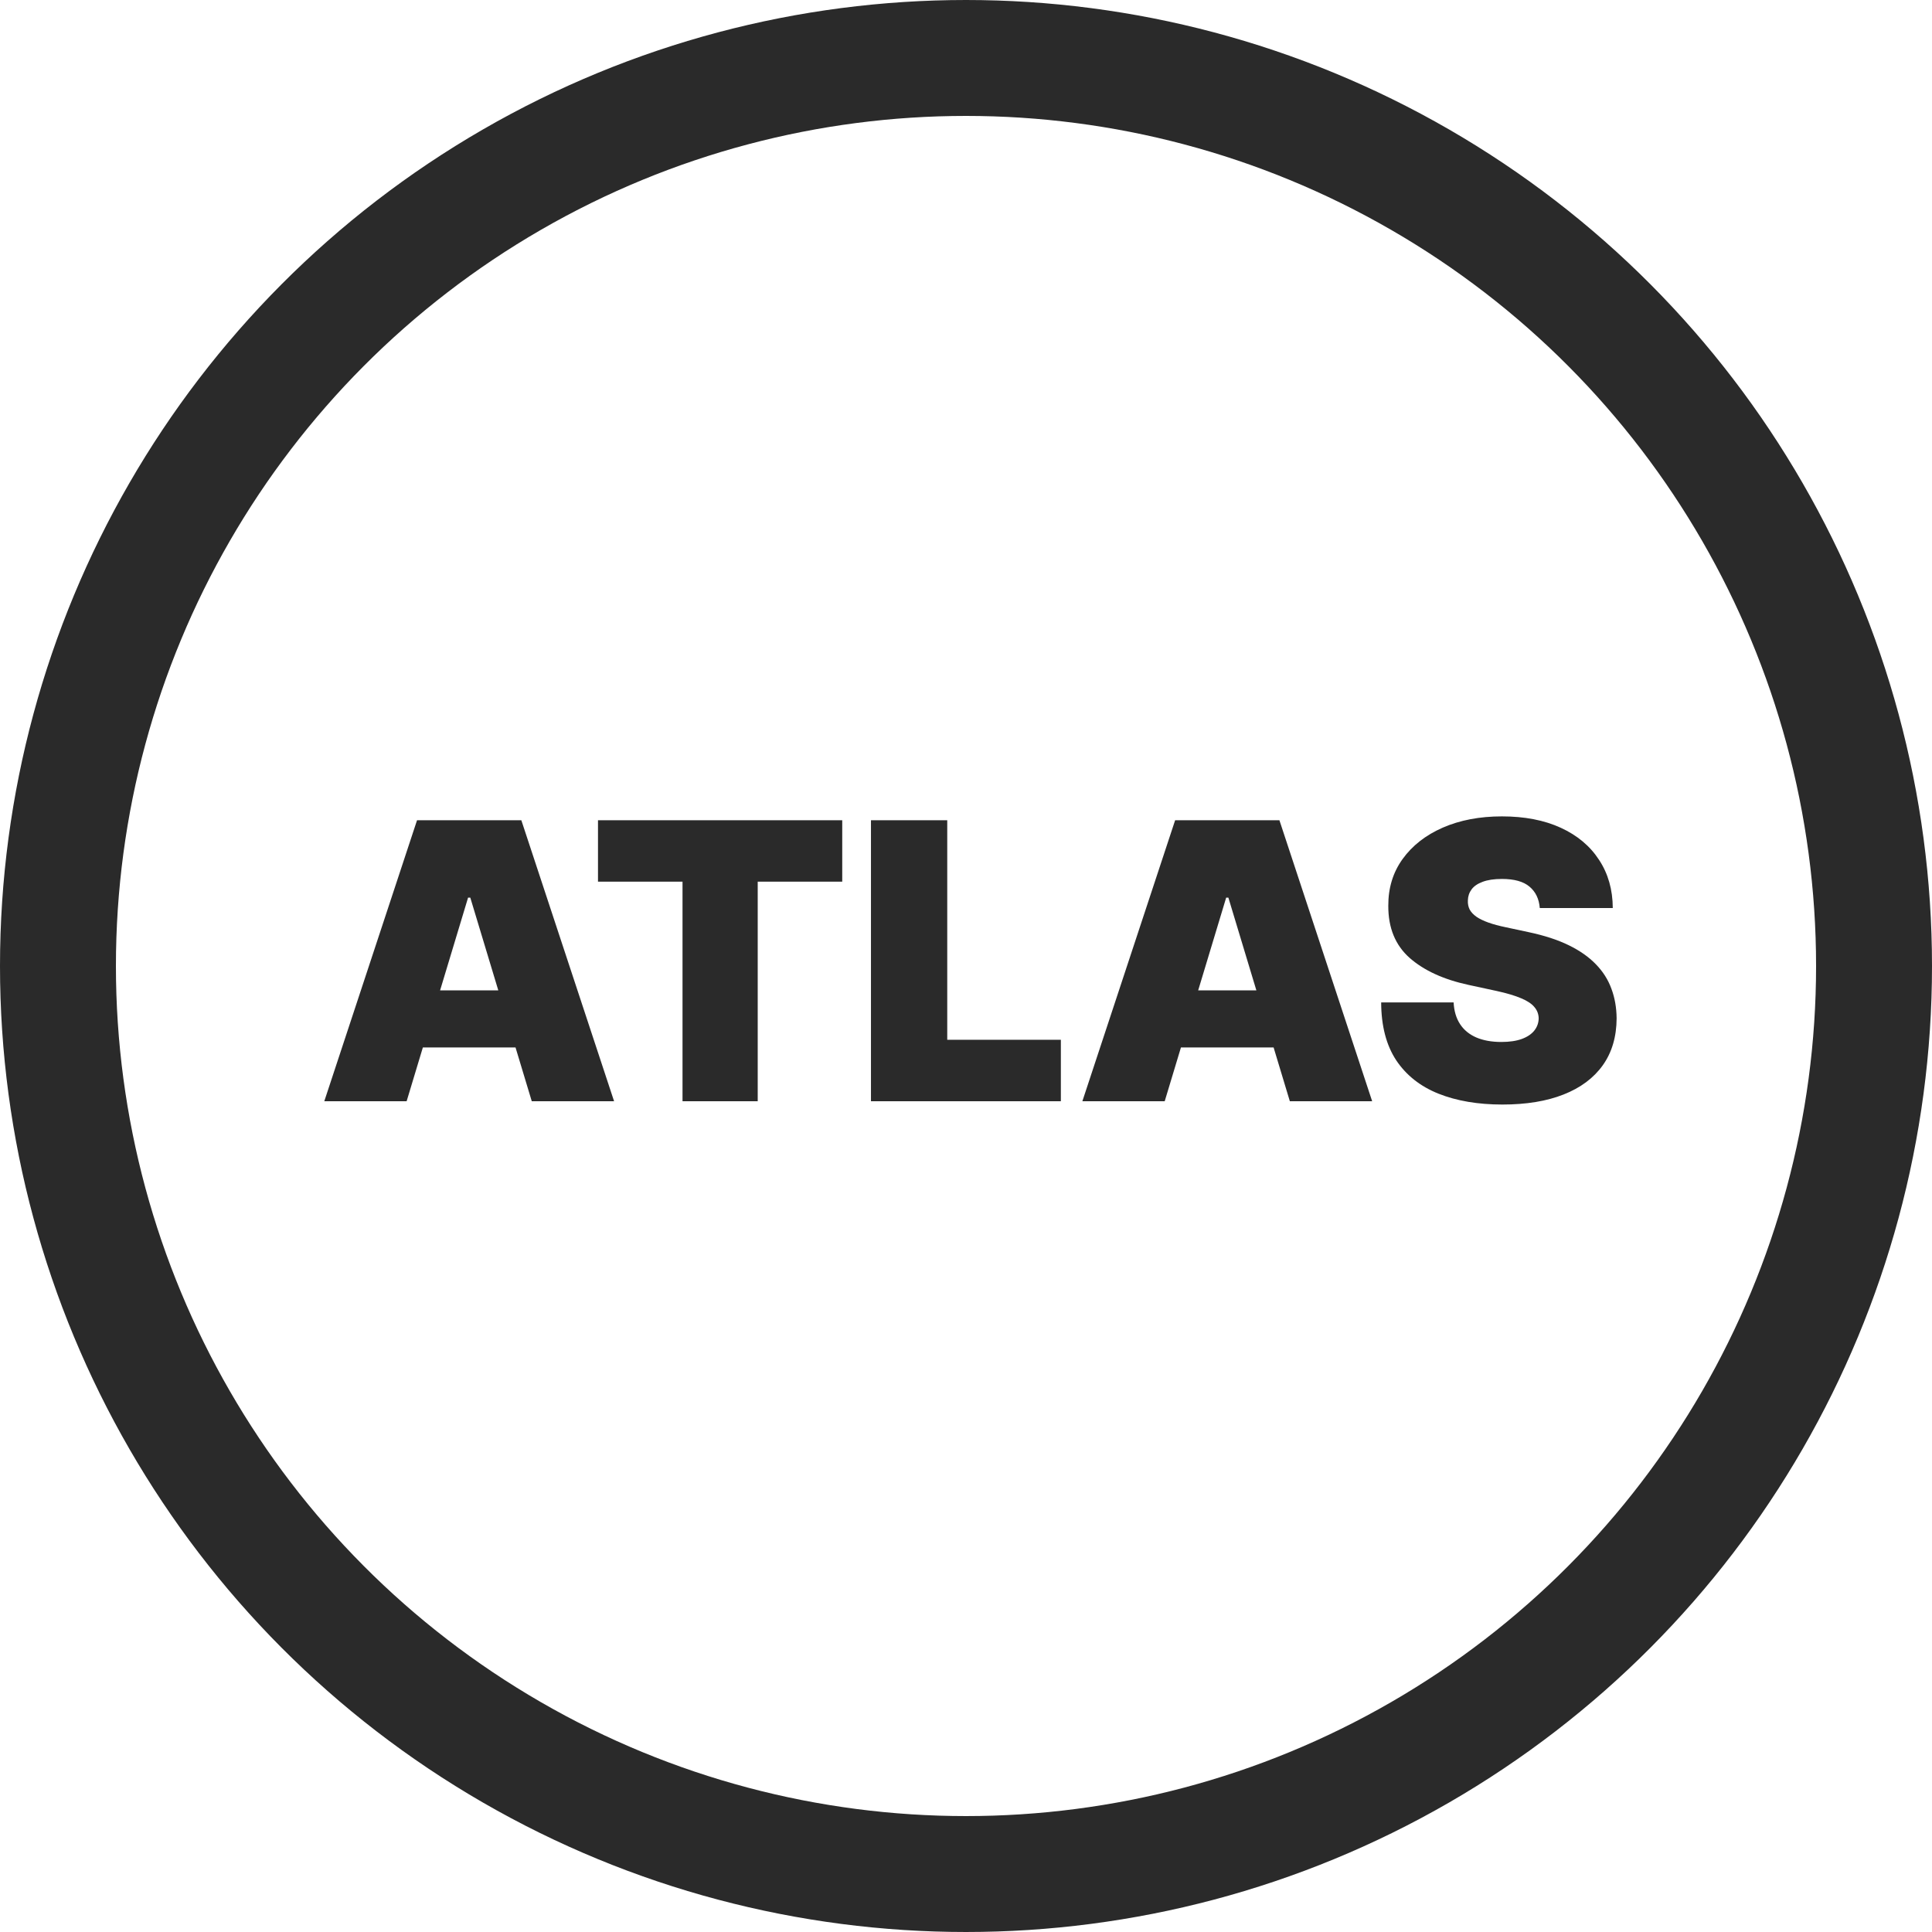 <svg width="100" height="100" viewBox="0 0 100 100" fill="none" xmlns="http://www.w3.org/2000/svg">
<path fill="#2A2A2A" d="M21.047 57H16.785L21.586 42.455H26.984L31.785 57H27.524L24.342 46.46H24.228L21.047 57ZM20.251 51.261H28.262V54.216H20.251V51.261ZM30.952 45.636V42.455H43.594V45.636H39.219V57H35.327V45.636H30.952ZM45.081 57V42.455H49.029V53.818H54.91V57H45.081ZM60.285 57H56.023L60.825 42.455H66.222L71.023 57H66.762L63.58 46.46H63.467L60.285 57ZM59.489 51.261H67.501V54.216H59.489V51.261ZM79.699 47C79.661 46.527 79.484 46.157 79.166 45.892C78.854 45.627 78.378 45.494 77.739 45.494C77.332 45.494 76.998 45.544 76.737 45.644C76.482 45.738 76.292 45.868 76.169 46.034C76.046 46.2 75.982 46.389 75.977 46.602C75.968 46.778 75.999 46.936 76.07 47.078C76.145 47.216 76.264 47.341 76.425 47.455C76.586 47.564 76.792 47.663 77.043 47.753C77.294 47.843 77.592 47.923 77.938 47.994L79.131 48.25C79.936 48.421 80.625 48.645 81.198 48.925C81.77 49.204 82.239 49.533 82.604 49.912C82.968 50.286 83.236 50.708 83.406 51.176C83.582 51.645 83.671 52.156 83.676 52.71C83.671 53.667 83.432 54.476 82.959 55.139C82.485 55.802 81.808 56.306 80.928 56.652C80.052 56.998 78.998 57.171 77.767 57.171C76.503 57.171 75.4 56.984 74.457 56.609C73.52 56.235 72.791 55.66 72.27 54.884C71.754 54.102 71.493 53.103 71.489 51.886H75.239C75.262 52.332 75.374 52.706 75.573 53.009C75.771 53.312 76.051 53.541 76.41 53.698C76.775 53.854 77.208 53.932 77.71 53.932C78.132 53.932 78.484 53.88 78.769 53.776C79.053 53.672 79.268 53.527 79.415 53.343C79.562 53.158 79.637 52.947 79.642 52.71C79.637 52.488 79.564 52.294 79.422 52.128C79.285 51.958 79.057 51.806 78.74 51.673C78.423 51.536 77.994 51.408 77.455 51.29L76.006 50.977C74.718 50.698 73.702 50.232 72.959 49.578C72.22 48.92 71.853 48.023 71.858 46.886C71.853 45.963 72.1 45.156 72.597 44.465C73.099 43.769 73.792 43.226 74.678 42.838C75.568 42.45 76.588 42.256 77.739 42.256C78.913 42.256 79.928 42.452 80.785 42.845C81.642 43.238 82.303 43.792 82.767 44.507C83.236 45.218 83.473 46.048 83.477 47H79.699Z" />
<circle cx="50" cy="50" r="47" stroke="#2A2A2A" stroke-width="6"/>
</svg>
